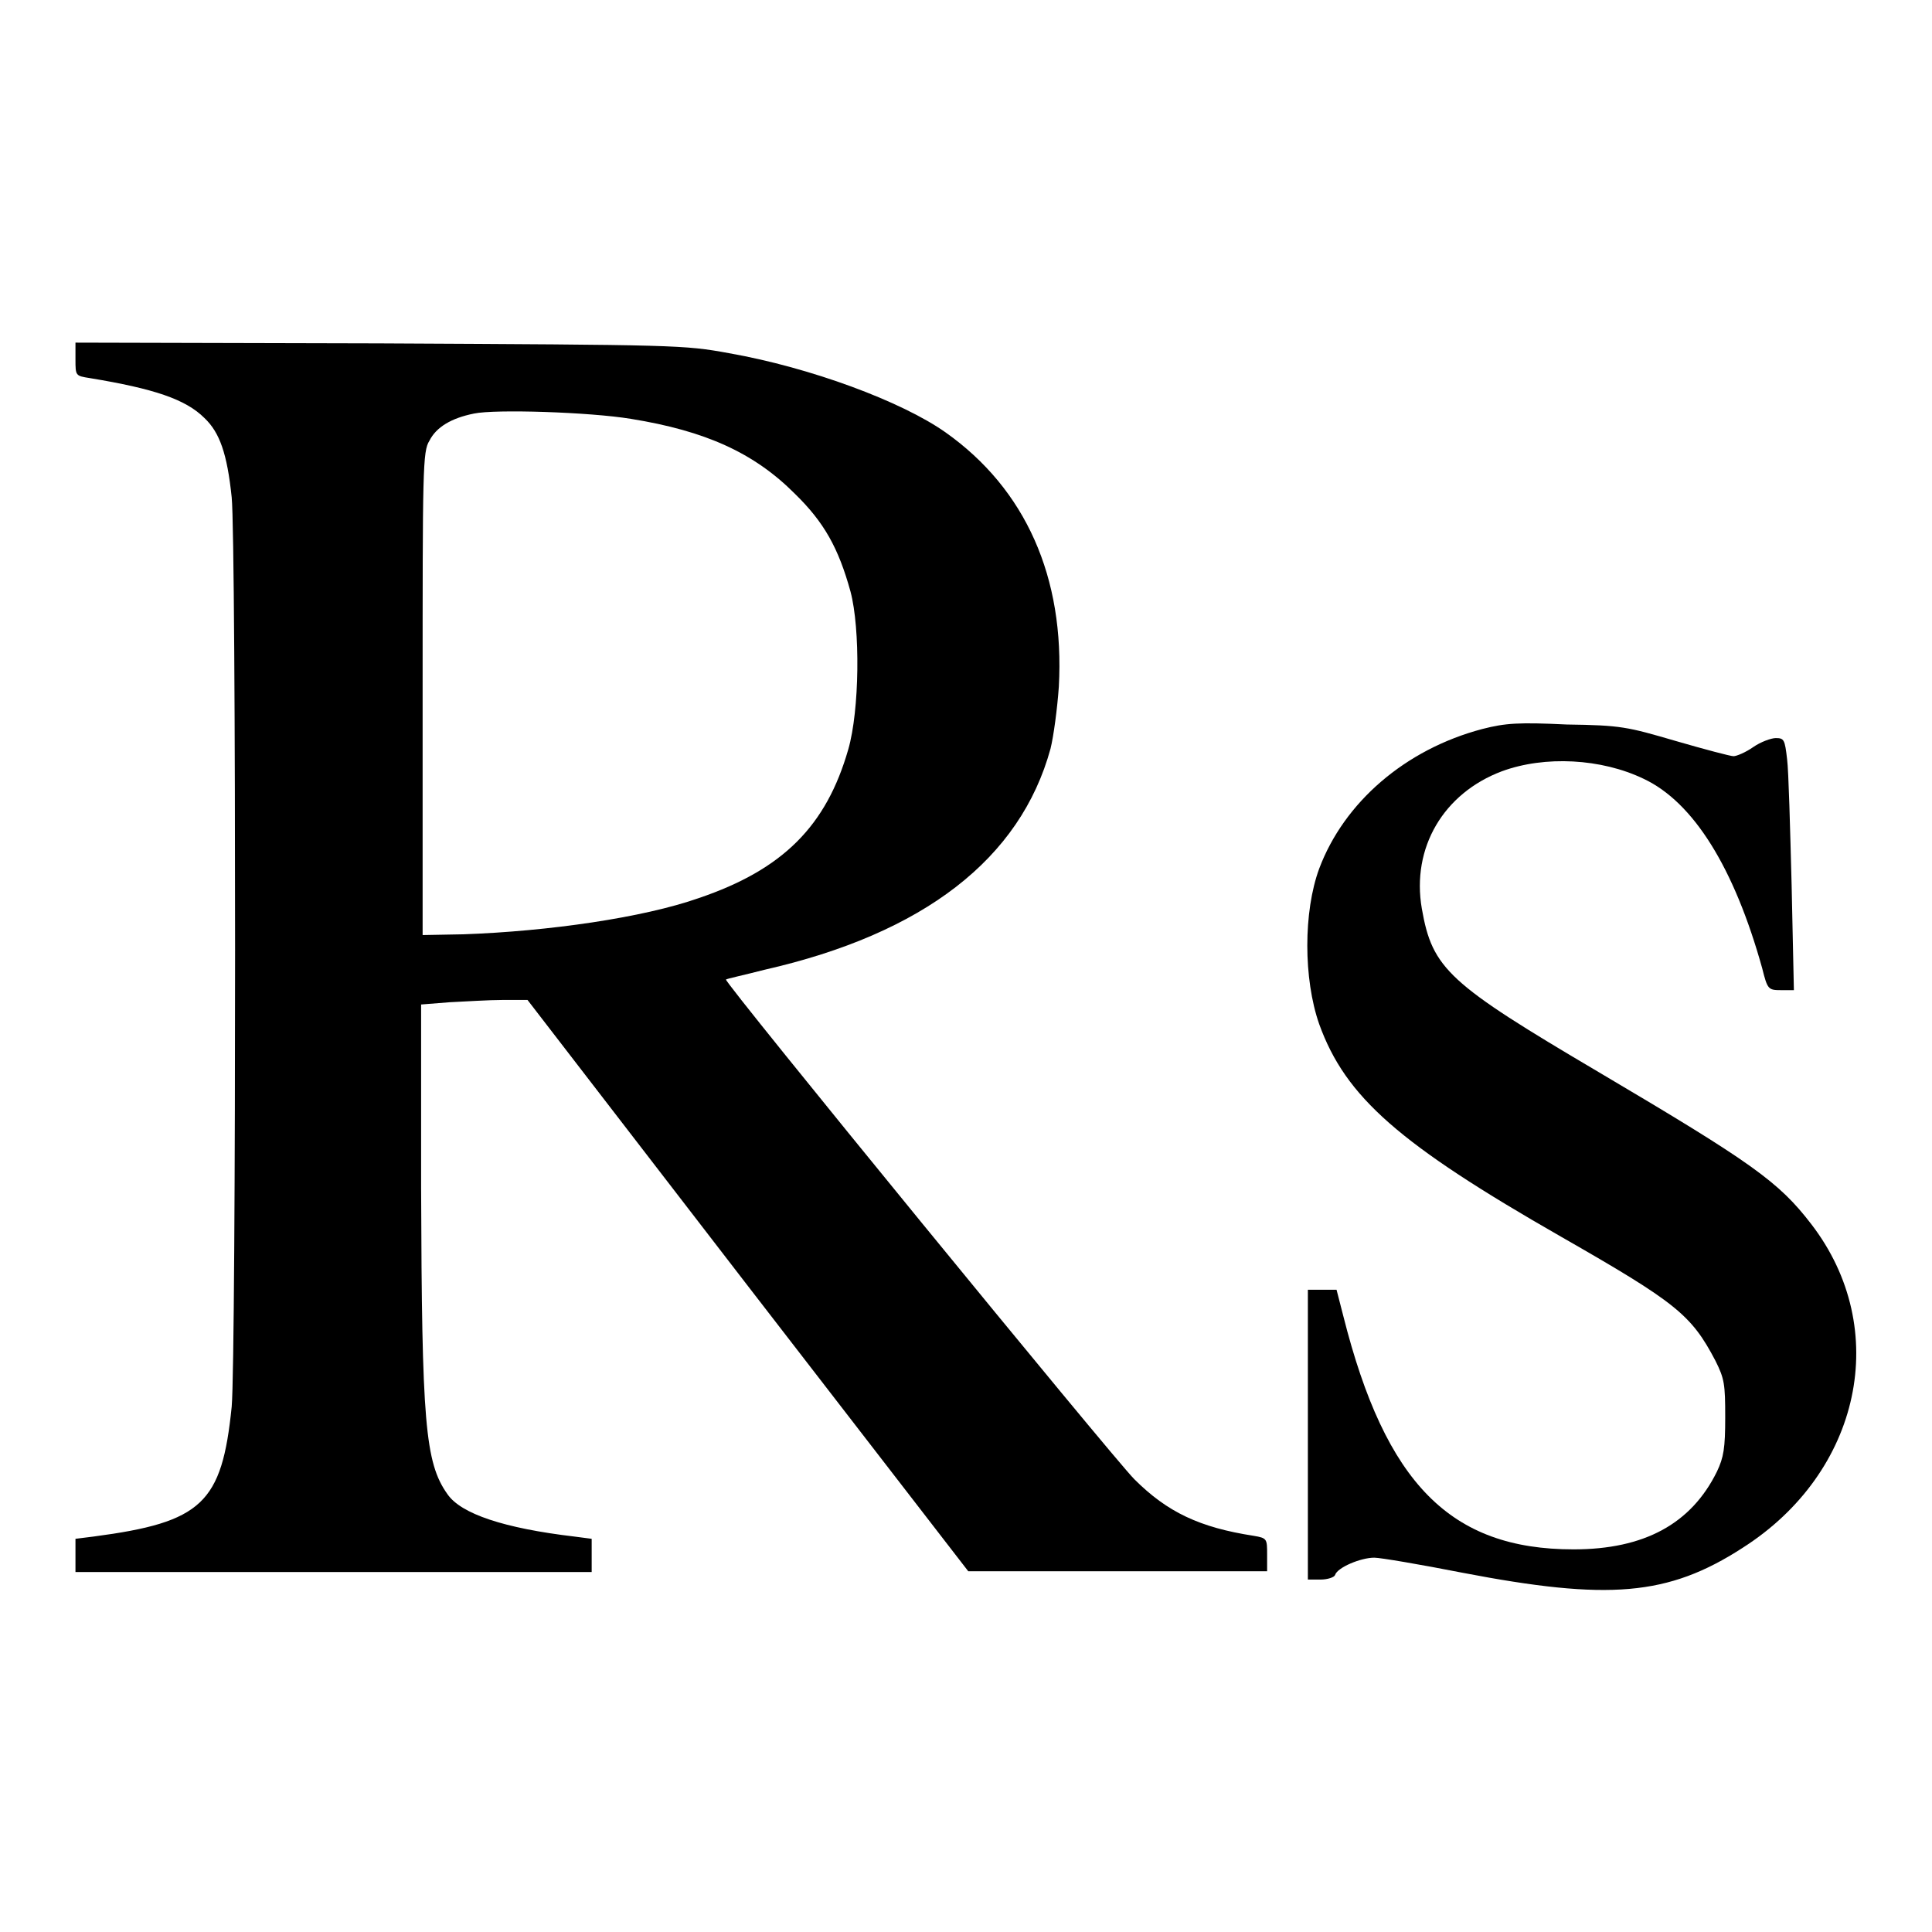 <?xml version="1.0" encoding="utf-8"?>
<!-- Svg Vector Icons : http://www.onlinewebfonts.com/icon -->
<!DOCTYPE svg PUBLIC "-//W3C//DTD SVG 1.1//EN" "http://www.w3.org/Graphics/SVG/1.1/DTD/svg11.dtd">
<svg version="1.1" xmlns="http://www.w3.org/2000/svg" xmlns:xlink="http://www.w3.org/1999/xlink" x="0px" y="0px" viewBox="0 0 256 256" enable-background="new 0 0 256 256" xml:space="preserve">
<g><g><g><path fill="#000000" d="M10,47.6c0,2.2,0,2.2,1.9,2.5c8.5,1.4,12.7,2.8,15.2,5.3c2,1.9,3,4.7,3.6,10.5c0.6,5.8,0.6,113.8,0,120.5c-1.3,12.8-3.9,15.3-18.3,17.2l-2.4,0.3v2.2v2.2h34.2h34.2v-2.2v-2.2l-2.3-0.3c-9.3-1.1-15-3-16.8-5.6c-3-4.2-3.4-9.6-3.5-40.5v-24.4l3.8-0.3c2.1-0.1,5.2-0.3,7-0.3h3.3l29.2,37.9l29.2,37.8l19.8,0h19.8V206c0-2.1,0-2.2-1.8-2.5c-7.1-1.1-11.4-3.1-15.8-7.5c-2.8-2.8-54.5-66-54.1-66.2c0-0.1,2.4-0.6,5.1-1.3c21.1-4.8,33.9-14.7,37.9-29.3c0.4-1.6,0.9-5.3,1.1-8.2c0.8-14.5-4.4-26.2-15-33.7c-5.8-4.1-17.9-8.6-28.7-10.5c-6-1.1-6.9-1.1-46.3-1.3L10,45.4V47.6z M83.6,55.5c9.9,1.6,16.3,4.5,21.7,9.9c3.9,3.8,5.8,7.2,7.4,13c1.3,4.9,1.2,15.7-0.3,20.9c-2.9,10.1-8.6,15.9-19.8,19.7c-7.4,2.6-19.9,4.4-31.2,4.8l-5.4,0.1v-32c0-29.7,0-32.1,0.9-33.5c0.9-1.8,2.9-3,5.9-3.6C65.6,54.2,78.1,54.6,83.6,55.5z"/><path fill="#000000" d="M196.4,96.6c-10.2,2.7-18.3,9.7-21.6,18.5c-2.1,5.7-2.1,14.6,0,20.6c3.5,9.7,10.6,15.9,32.1,28.2c15.2,8.7,17.2,10.3,20.4,16.4c1.2,2.4,1.3,3.1,1.3,7.5c0,4.1-0.2,5.3-1.1,7.2c-3.4,6.9-9.6,10.3-19,10.3c-16.3,0-24.9-8.7-30.5-30.9l-0.9-3.5h-1.9h-1.9v19.2v19.2h1.7c0.9,0,1.8-0.3,1.9-0.6c0.3-1,3.4-2.3,5.2-2.3c0.8,0,6.1,0.9,11.7,2c19.3,3.7,27.2,3.1,37.1-3.3c15.7-10,19.8-29,9.1-42.9c-4.3-5.6-7.8-8.1-28.1-20.1c-20-11.8-22.1-13.7-23.5-21.7c-1.4-8.1,2.9-15.3,10.6-18.2c5.7-2.1,13.2-1.7,18.8,1c6.6,3.1,12,11.8,15.7,25.1c0.7,2.8,0.8,2.9,2.5,2.9h1.7l-0.3-13.9c-0.2-7.6-0.4-15.2-0.6-16.7c-0.3-2.6-0.4-2.8-1.5-2.8c-0.6,0-2,0.5-3,1.2c-1,0.7-2.2,1.2-2.6,1.2s-3.8-0.9-7.6-2c-6.5-1.9-7.3-2.1-14.5-2.2C201.3,95.7,199.5,95.8,196.4,96.6z"/></g></g></g>
</svg>